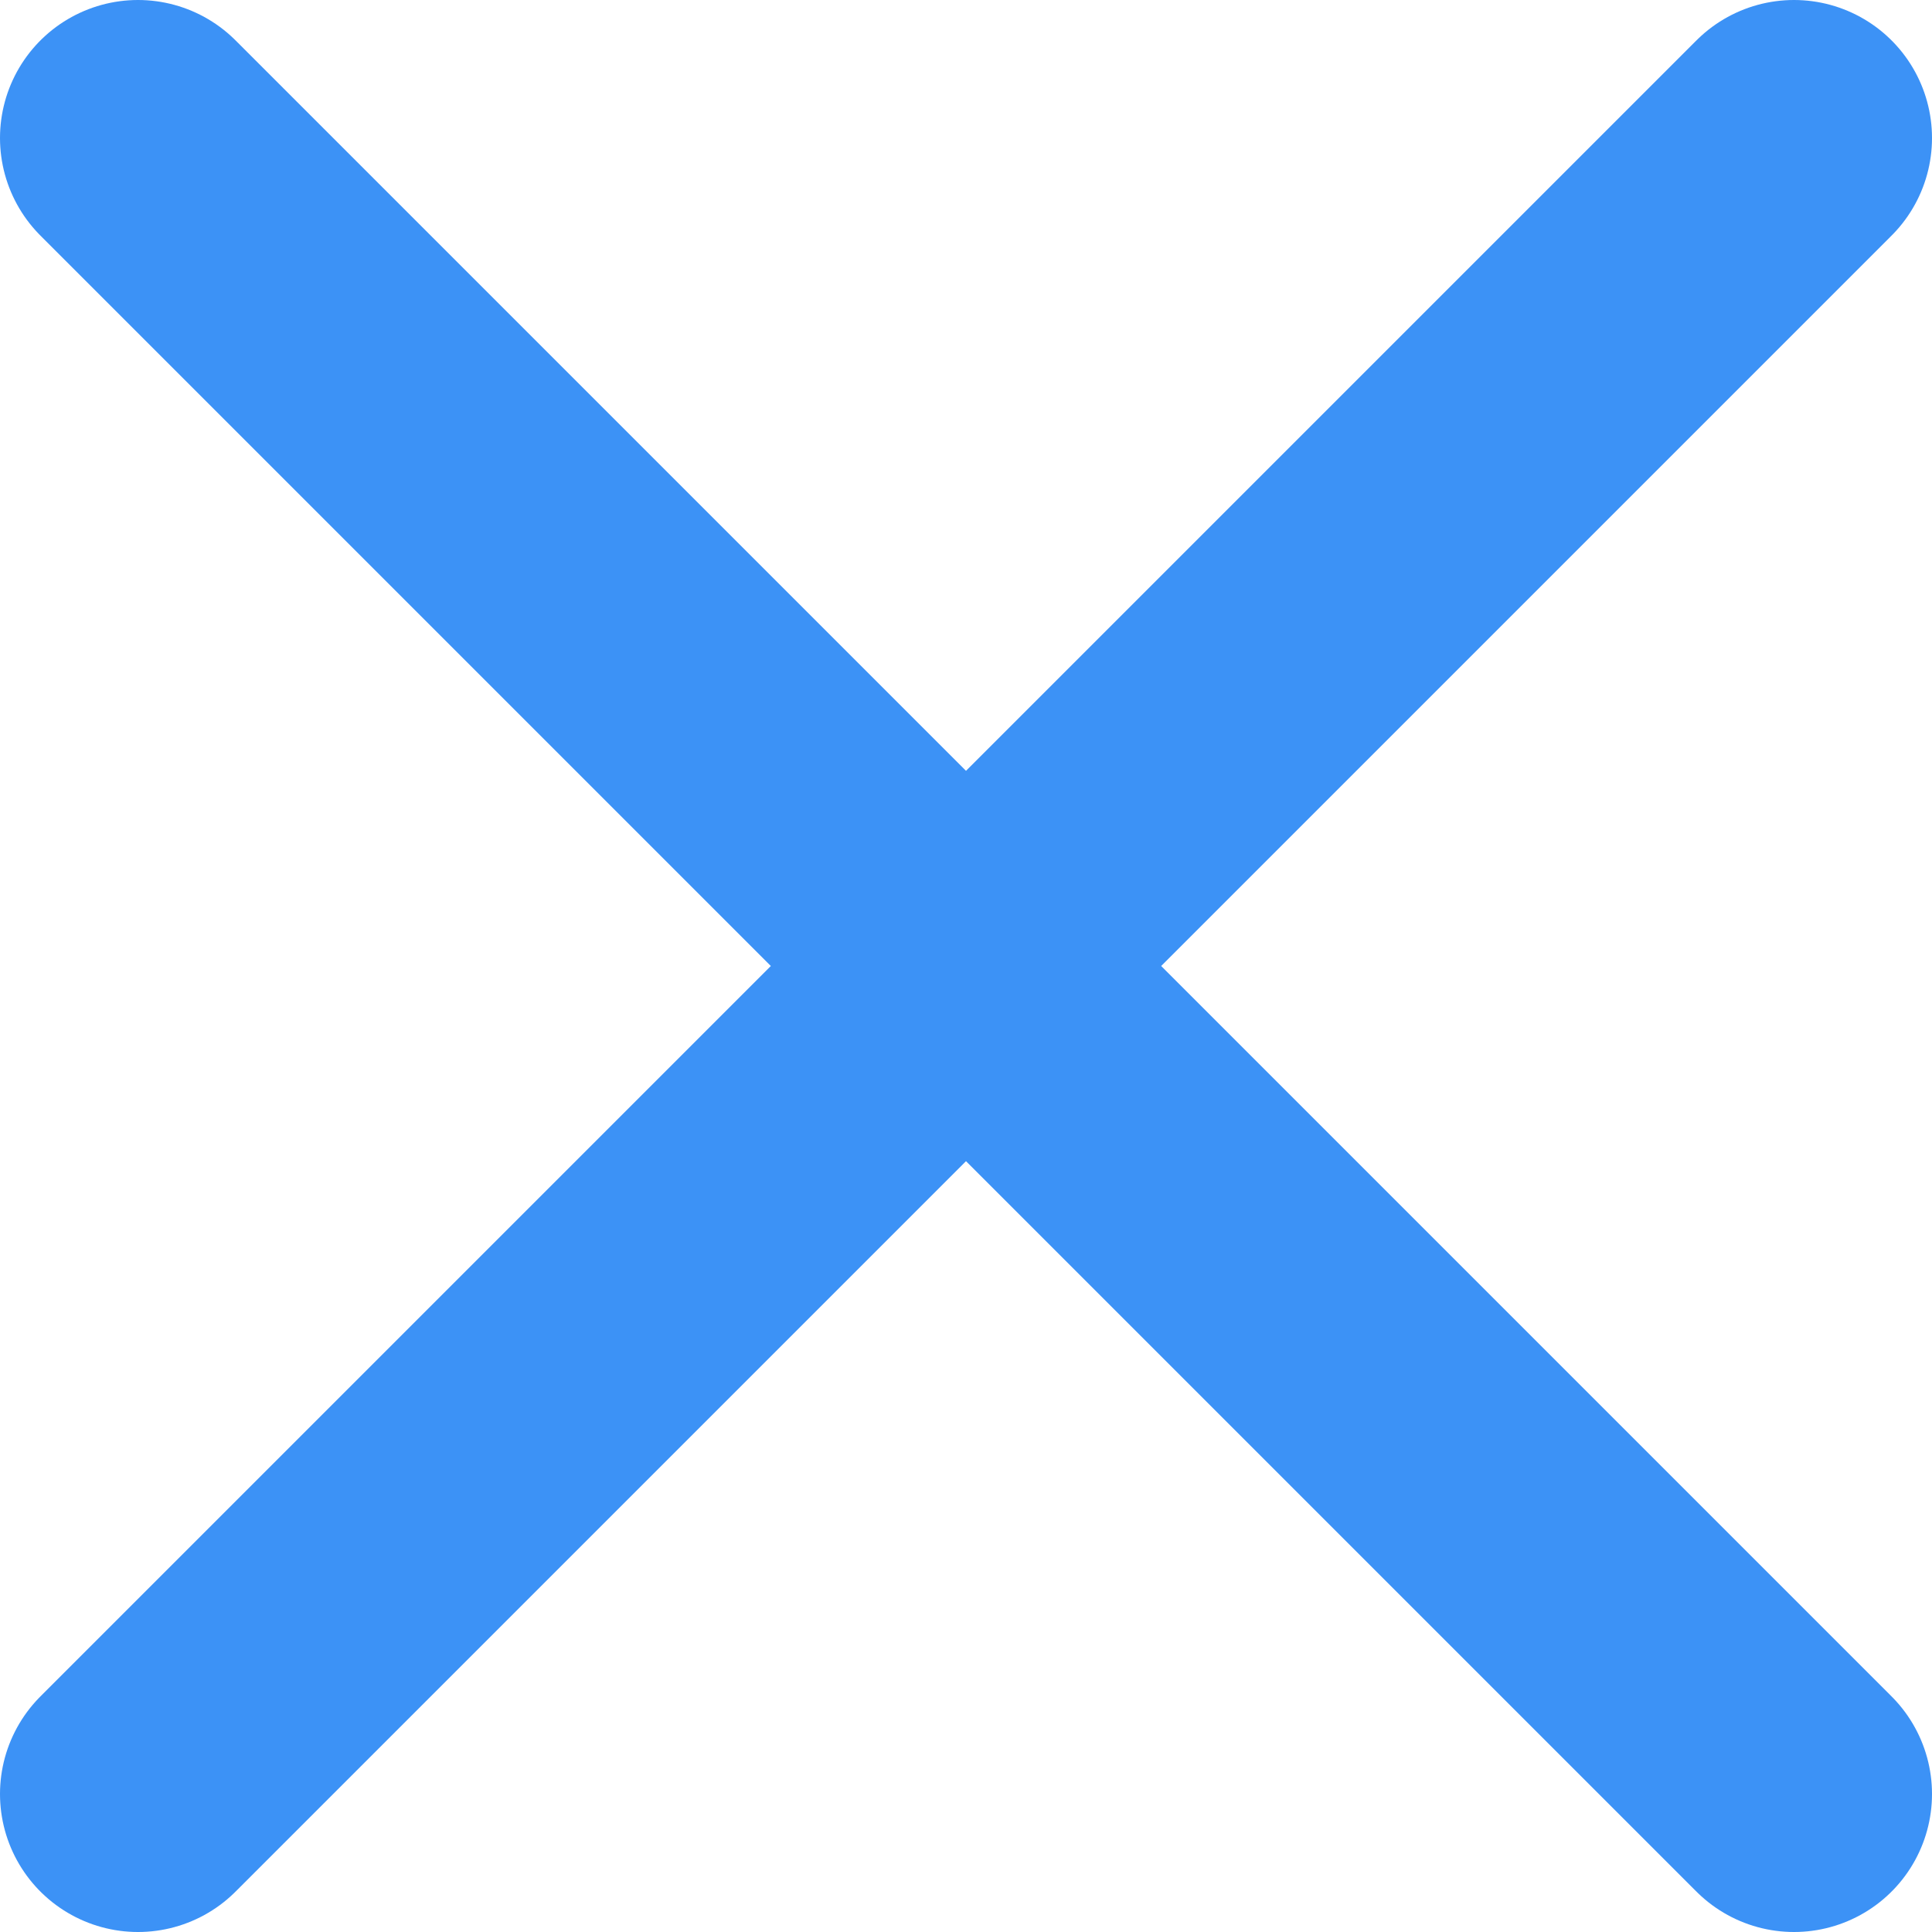 <svg width="28" height="28" viewBox="0 0 28 28" fill="none" xmlns="http://www.w3.org/2000/svg">
<path d="M26 2L2 26M2 2L26 26" stroke="#3C92F6" stroke-width="4" stroke-linecap="round" stroke-linejoin="round"/>
</svg>
